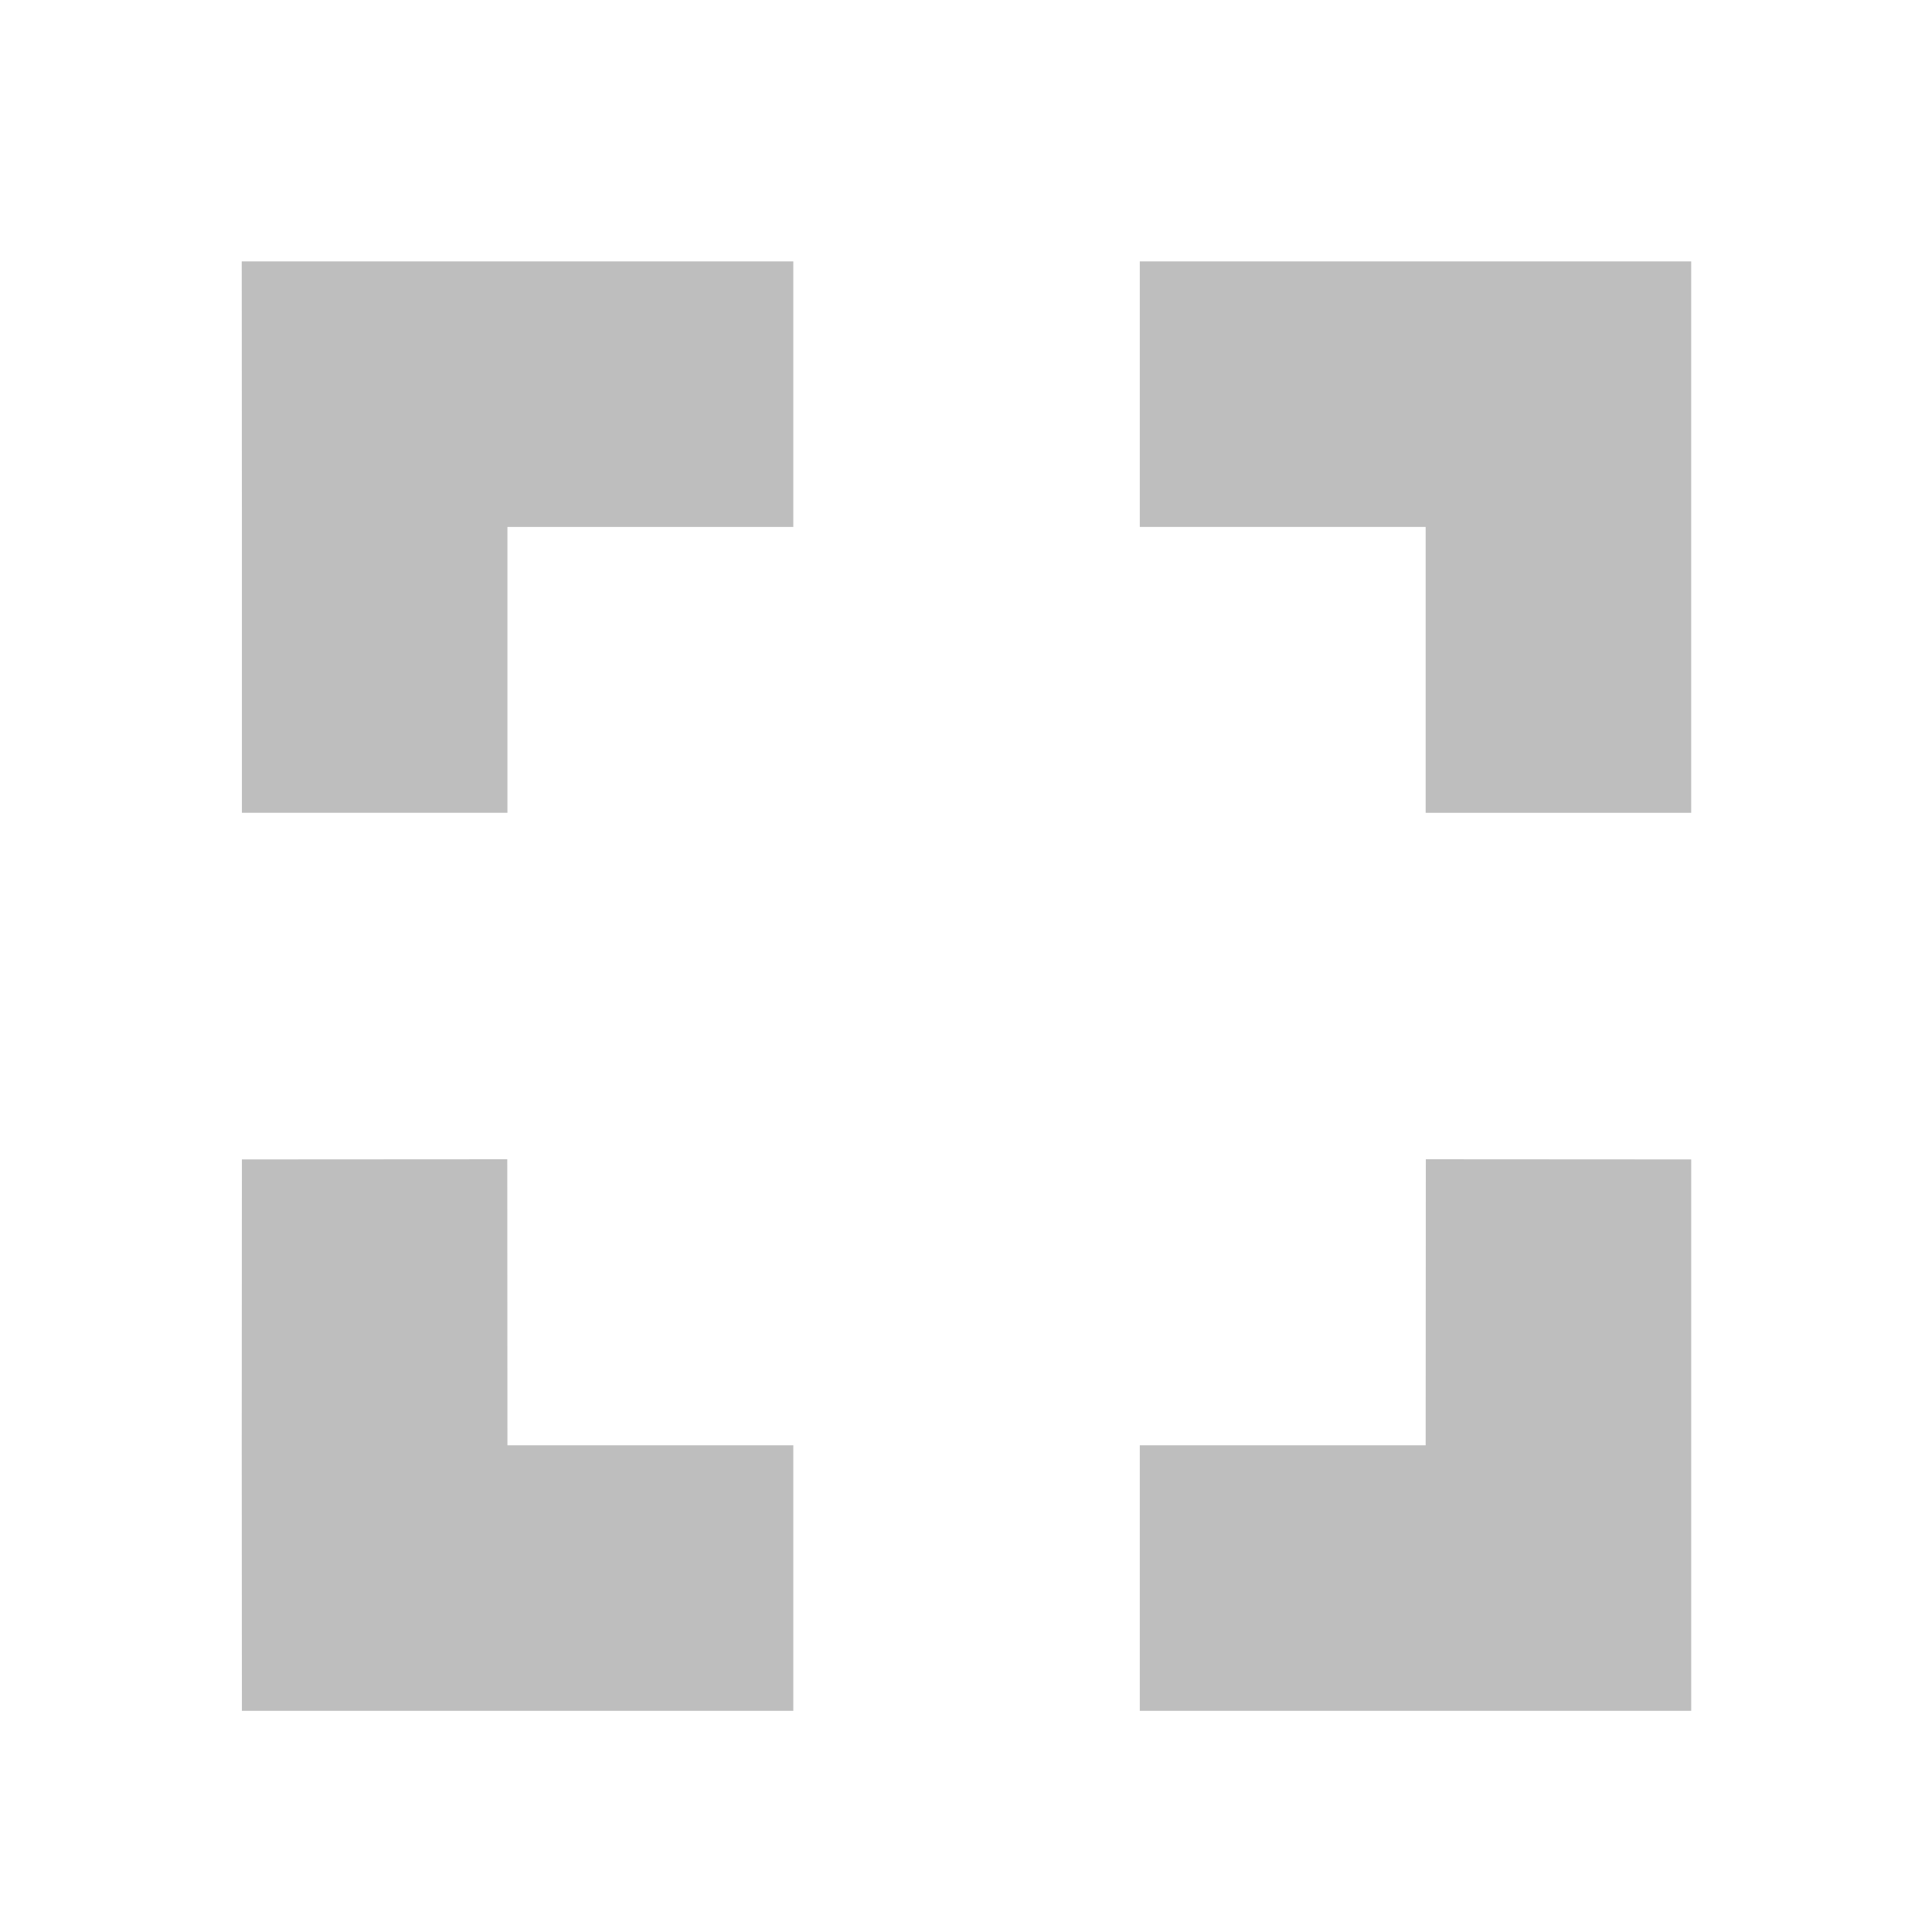 <?xml version="1.0" encoding="UTF-8" standalone="no"?>
<!-- Created with Inkscape (http://www.inkscape.org/) -->

<svg
   xmlns:dc="http://purl.org/dc/elements/1.1/"
   xmlns:cc="http://creativecommons.org/ns#"
   xmlns:rdf="http://www.w3.org/1999/02/22-rdf-syntax-ns#"
   xmlns:svg="http://www.w3.org/2000/svg"
   xmlns="http://www.w3.org/2000/svg"
   xmlns:xlink="http://www.w3.org/1999/xlink"
   xmlns:sodipodi="http://sodipodi.sourceforge.net/DTD/sodipodi-0.dtd"
   xmlns:inkscape="http://www.inkscape.org/namespaces/inkscape"
   width="16"
   height="16"
   id="svg2"
   sodipodi:version="0.32"
   inkscape:version="0.48.3.1 r9886"
   version="1.0"
   sodipodi:docname="view-fullscreen-symbolic.svg"
   inkscape:output_extension="org.inkscape.output.svg.inkscape">
  <defs
     id="defs4">
    <inkscape:perspective
       sodipodi:type="inkscape:persp3d"
       inkscape:vp_x="0 : 8 : 1"
       inkscape:vp_y="0 : 1000 : 0"
       inkscape:vp_z="16 : 8 : 1"
       inkscape:persp3d-origin="8 : 5.3333333 : 1"
       id="perspective18" />
    <linearGradient
       id="StandardGradient"
       x1="11.347"
       y1="6"
       x2="11.347"
       y2="16.013"
       gradientUnits="userSpaceOnUse"
       gradientTransform="translate(-3,-3)">
      <stop
         id="stop3177"
         offset="0"
         style="stop-color:#000000;stop-opacity:0.863;" />
      <stop
         id="stop3179"
         offset="1"
         style="stop-color:#000000;stop-opacity:0.471;" />
    </linearGradient>
    <linearGradient
       inkscape:collect="always"
       xlink:href="#StandardGradient"
       id="linearGradient2409"
       gradientUnits="userSpaceOnUse"
       gradientTransform="translate(-3,-3)"
       x1="11.347"
       y1="4.995"
       x2="11.347"
       y2="17.001" />
    <linearGradient
       inkscape:collect="always"
       xlink:href="#StandardGradient"
       id="linearGradient3206"
       gradientUnits="userSpaceOnUse"
       gradientTransform="translate(0,-1.031)"
       x1="11.347"
       y1="4.995"
       x2="11.347"
       y2="17.001" />
    <inkscape:perspective
       id="perspective3671"
       inkscape:persp3d-origin="0.5 : 0.33333333 : 1"
       inkscape:vp_z="1 : 0.5 : 1"
       inkscape:vp_y="0 : 1000 : 0"
       inkscape:vp_x="0 : 0.5 : 1"
       sodipodi:type="inkscape:persp3d" />
    <linearGradient
       inkscape:collect="always"
       xlink:href="#StandardGradient"
       id="linearGradient3667"
       gradientUnits="userSpaceOnUse"
       x1="9"
       y1="0"
       x2="9"
       y2="16.031"
       gradientTransform="translate(3,4)" />
    <linearGradient
       inkscape:collect="always"
       xlink:href="#StandardGradient"
       id="linearGradient3669"
       gradientUnits="userSpaceOnUse"
       x1="9"
       y1="0"
       x2="9"
       y2="16.031" />
    <linearGradient
       inkscape:collect="always"
       xlink:href="#StandardGradient"
       id="linearGradient3674"
       gradientUnits="userSpaceOnUse"
       x1="9"
       y1="0"
       x2="9"
       y2="16.031"
       gradientTransform="translate(-17,3)" />
    <linearGradient
       inkscape:collect="always"
       xlink:href="#StandardGradient"
       id="linearGradient3678"
       gradientUnits="userSpaceOnUse"
       x1="9"
       y1="0"
       x2="9"
       y2="16.031"
       gradientTransform="translate(0,1)" />
    <linearGradient
       inkscape:collect="always"
       xlink:href="#StandardGradient"
       id="linearGradient3682"
       gradientUnits="userSpaceOnUse"
       gradientTransform="translate(3,3)"
       x1="9"
       y1="0"
       x2="9"
       y2="16.031" />
    <clipPath
       clipPathUnits="userSpaceOnUse"
       id="clipPath3698">
      <path
         style="fill:#ff00ff;fill-opacity:1;stroke:none;display:inline"
         d="m -17,3 0,8 3,-3 0,6 -3,-3 0,8 8,0 -3,-3 6,0 -3,3 8,0 0,-8 -3,3 0,-6 3,3 0,-8 -8,0 3,3 -6,0 3,-3 -8,0 z m 4.5,4 7,0 c 0.277,0 0.5,0.223 0.5,0.5 l 0,7 c 0,0.277 -0.223,0.5 -0.5,0.5 l -7,0 c -0.277,0 -0.5,-0.223 -0.5,-0.5 l 0,-7 c 0,-0.277 0.223,-0.5 0.5,-0.5 z m 1.5,1 0,1 1,0 0,-1 -1,0 z m 2,0 0,1 1,0 0,-1 -1,0 z m 2,0 0,1 1,0 0,-1 -1,0 z m -4,2 0,3 4,0 0,-3 -4,0 z"
         id="path3700" />
    </clipPath>
    <linearGradient
       inkscape:collect="always"
       xlink:href="#StandardGradient"
       id="linearGradient4518"
       gradientUnits="userSpaceOnUse"
       x1="9"
       y1="0"
       x2="9"
       y2="16.031" />
    <linearGradient
       inkscape:collect="always"
       xlink:href="#StandardGradient"
       id="linearGradient4522"
       gradientUnits="userSpaceOnUse"
       x1="9"
       y1="0"
       x2="9"
       y2="16.031" />
    <radialGradient
       inkscape:collect="always"
       xlink:href="#StandardGradient-7"
       id="radialGradient3834"
       gradientUnits="userSpaceOnUse"
       gradientTransform="matrix(1.571,2.2066772e-8,-1.604856e-8,1.143,-5.143,-1.648)"
       cx="9"
       cy="10.192"
       fx="9"
       fy="10.192"
       r="7" />
    <linearGradient
       id="StandardGradient-7"
       gradientTransform="scale(0.922,1.085)"
       x1="11.999"
       y1="0.922"
       x2="11.999"
       y2="19.387"
       gradientUnits="userSpaceOnUse">
      <stop
         style="stop-color:#000000;stop-opacity:0.235;"
         offset="0"
         id="stop3283" />
      <stop
         style="stop-color:#000000;stop-opacity:0.549;"
         offset="1"
         id="stop2651" />
    </linearGradient>
  </defs>
  <sodipodi:namedview
     id="base"
     pagecolor="#ffffff"
     bordercolor="#9a9a9a"
     borderopacity="1"
     inkscape:pageopacity="0.0"
     inkscape:pageshadow="2"
     inkscape:zoom="12.392883"
     inkscape:cx="8.8728075"
     inkscape:cy="13.283204"
     inkscape:document-units="px"
     inkscape:current-layer="layer3"
     showgrid="true"
     inkscape:showpageshadow="false"
     showguides="true"
     inkscape:guide-bbox="true"
     inkscape:window-width="1366"
     inkscape:window-height="716"
     inkscape:window-x="0"
     inkscape:window-y="28"
     inkscape:window-maximized="1">
    <sodipodi:guide
       orientation="1,0"
       position="0,112"
       id="guide2383" />
    <sodipodi:guide
       orientation="0,1"
       position="26.278,128"
       id="guide2385" />
    <sodipodi:guide
       orientation="1,0"
       position="128,54.082"
       id="guide2387" />
    <sodipodi:guide
       orientation="0,1"
       position="78.156,0"
       id="guide2389" />
    <inkscape:grid
       type="xygrid"
       id="grid3672"
       visible="true"
       enabled="true" />
  </sodipodi:namedview>
  <g
     inkscape:groupmode="layer"
     id="layer3"
     inkscape:label="Cross"
     style="display:inline"
     transform="translate(-3,-3)">
    <g
       transform="matrix(0.4,0,0,0.4,1.4,-400.345)"
       id="layer1"
       inkscape:label="Capa 1"
       style="fill:#bebebe;fill-opacity:1">
      <g
         style="fill:#bebebe;fill-opacity:1"
         transform="matrix(1.316,0,0,1.316,-7.895,-337.241)"
         id="g13003">
        <g
           style="fill:#bebebe;fill-opacity:1"
           id="g240"
           transform="matrix(1.25,0,0,-1.25,17.022,1030.785)">
          <path
             d="m 0,0 3.598,0 0,3.342 -3.598,0 -3.344,0 0.002,-3.342 0,-3.598 3.342,0 L 0,0 z"
             style="fill:#bebebe;fill-opacity:1;fill-rule:nonzero;stroke:none"
             id="path242"
             inkscape:connector-curvature="0" />
        </g>
        <g
           style="fill:#bebebe;fill-opacity:1"
           id="g244"
           transform="matrix(1.25,0,0,-1.25,17.022,1045.233)">
          <path
             d="M 0,0 -0.002,3.6 -3.342,3.598 -3.344,0 l 0.002,-3.342 3.34,0 3.6,0 L 3.598,0 0,0 z"
             style="fill:#bebebe;fill-opacity:1;fill-rule:nonzero;stroke:none"
             id="path246"
             inkscape:connector-curvature="0" />
        </g>
        <g
           style="fill:#bebebe;fill-opacity:1"
           id="g248"
           transform="matrix(1.25,0,0,-1.25,31.468,1030.785)">
          <path
             d="m 0,0 -3.598,0 0,3.342 3.598,0 3.342,0 0,-3.342 0,-3.598 L 0,-3.598 0,0 z"
             style="fill:#bebebe;fill-opacity:1;fill-rule:nonzero;stroke:none"
             id="path250"
             inkscape:connector-curvature="0" />
        </g>
        <g
           style="fill:#bebebe;fill-opacity:1"
           id="g252"
           transform="matrix(1.25,0,0,-1.25,31.468,1045.233)">
          <path
             d="m 0,0 0.002,3.6 3.34,-0.002 0,-3.598 0,-3.342 -3.34,0 -3.6,0 0,3.342 L 0,0 z"
             style="fill:#bebebe;fill-opacity:1;fill-rule:nonzero;stroke:none"
             id="path254"
             inkscape:connector-curvature="0" />
        </g>
      </g>
    </g>
  </g>
</svg>

